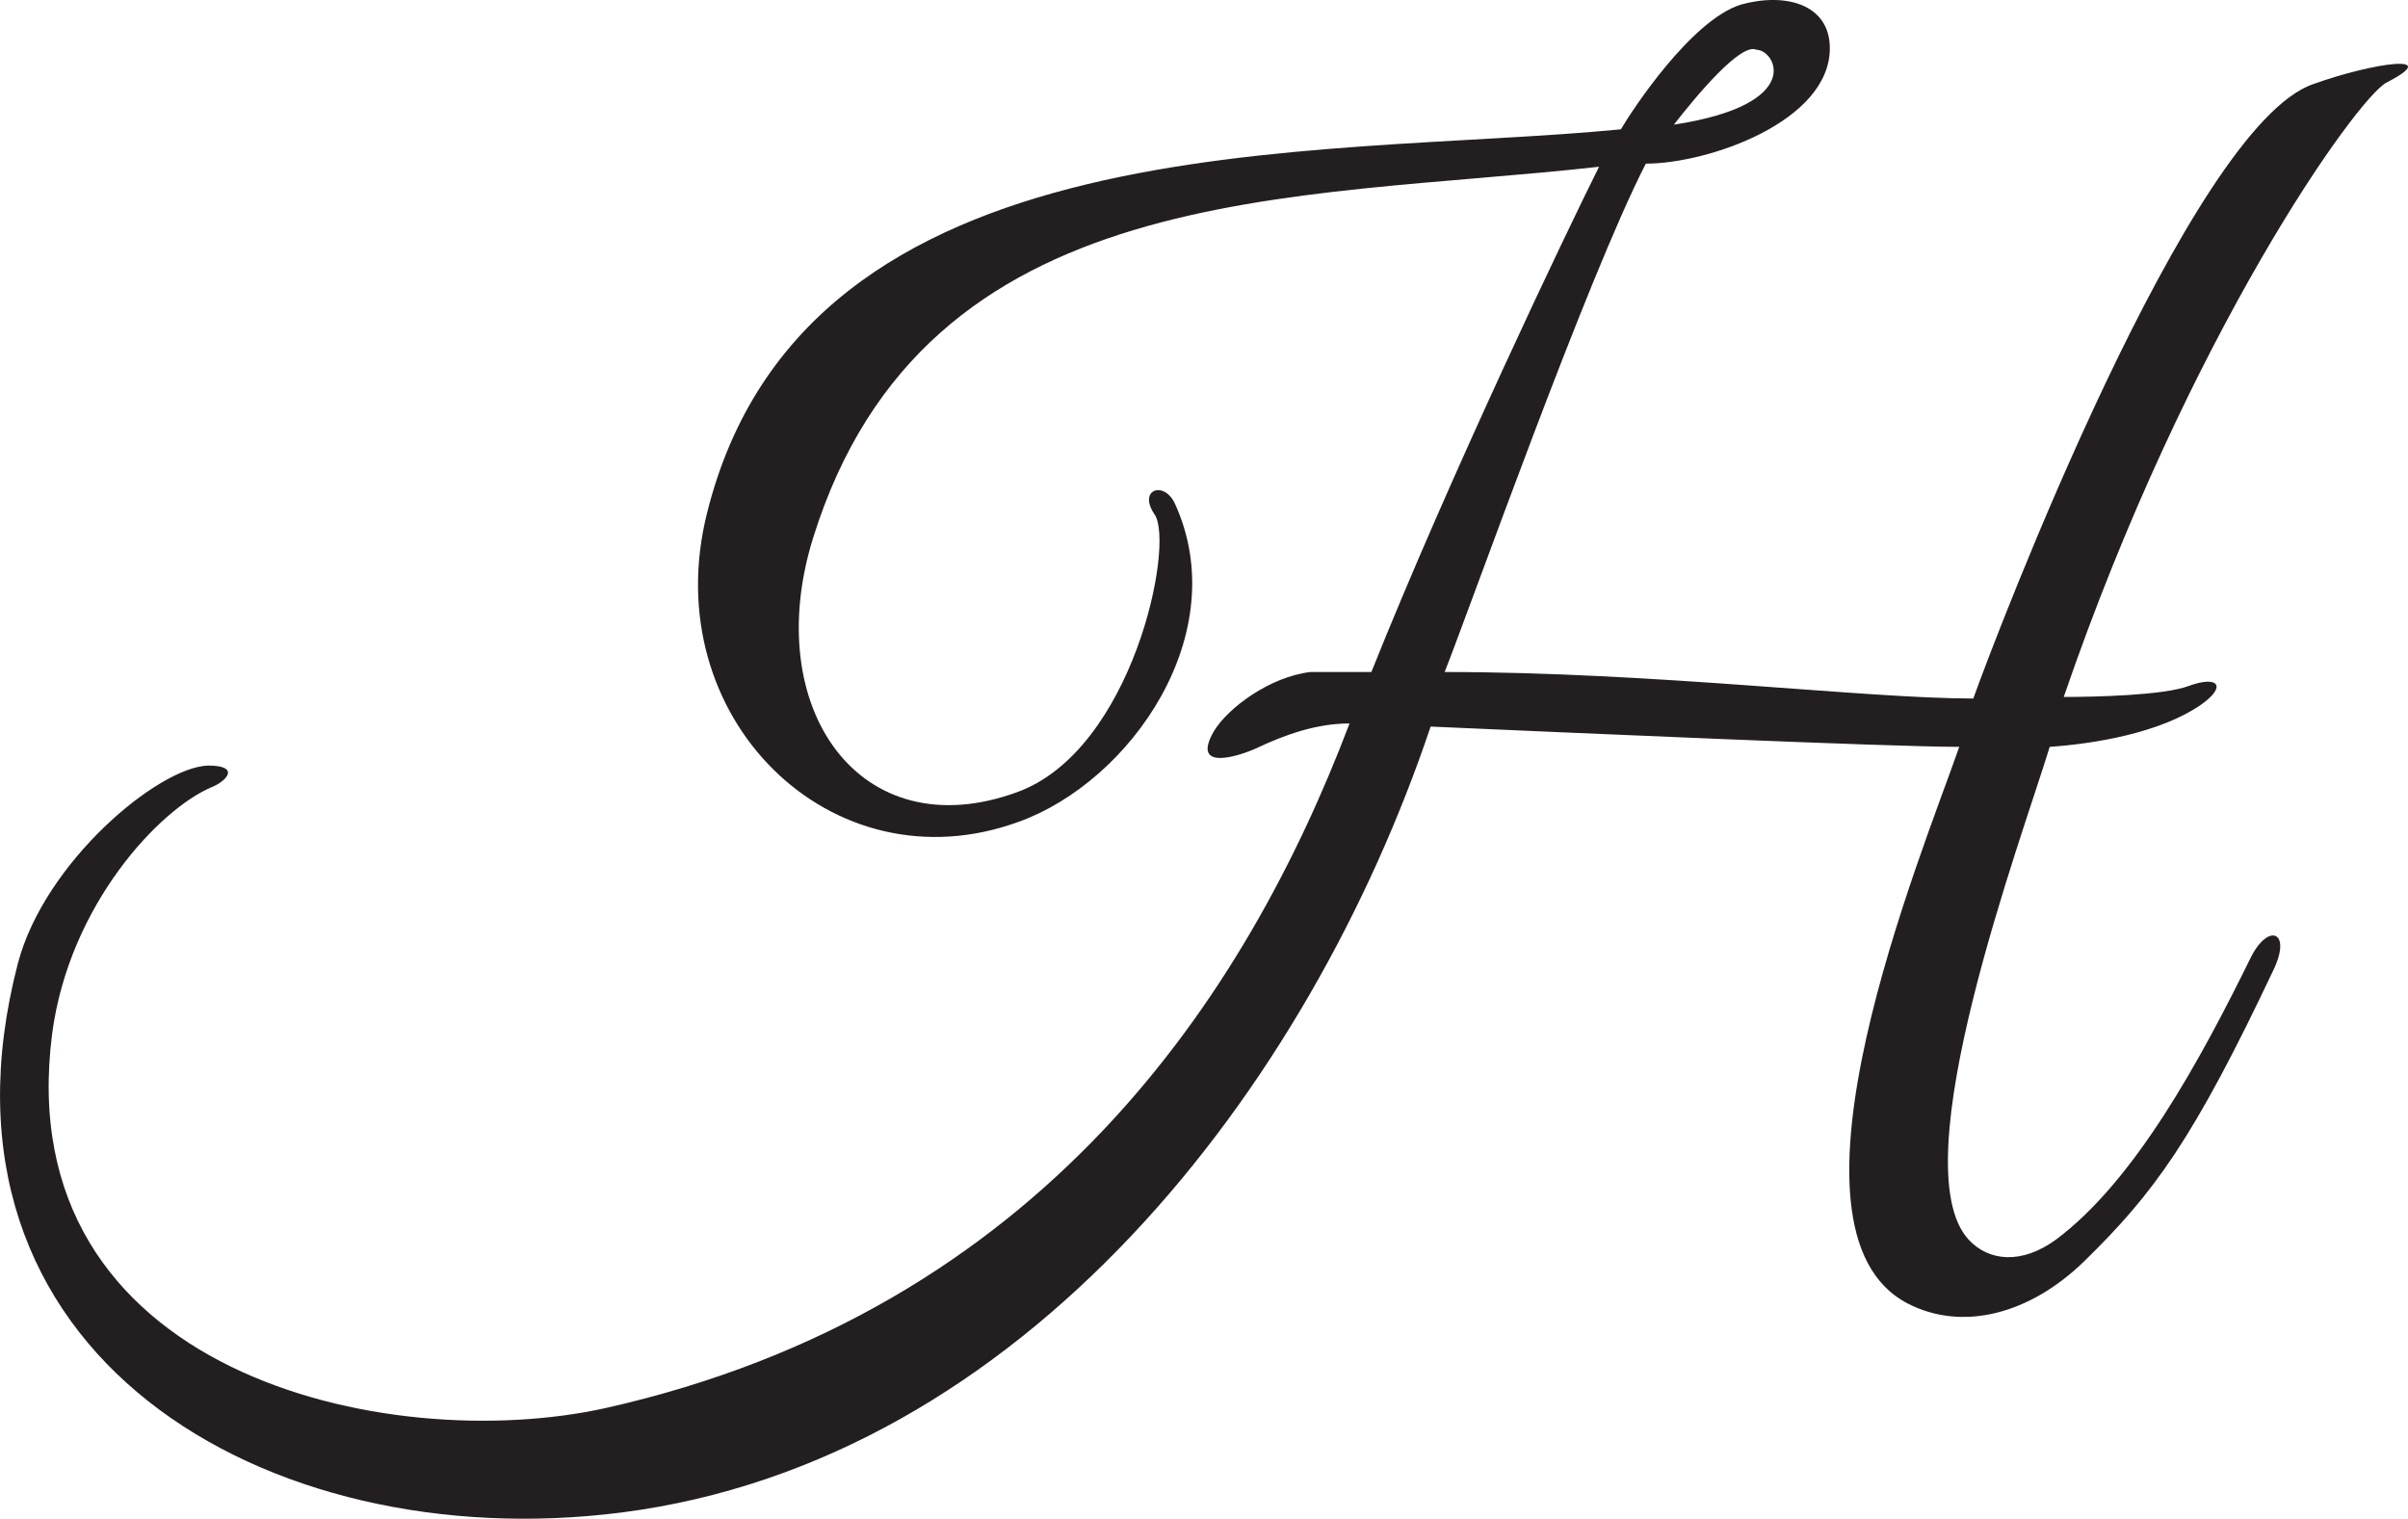 <?xml version="1.0" encoding="UTF-8"?>
<svg id="Layer_2" data-name="Layer 2" xmlns="http://www.w3.org/2000/svg" viewBox="0 0 463.26 292.18">
  <defs>
    <style>
      .cls-1 {
        fill: #231f20;
      }
    </style>
  </defs>
  <g id="Layer_1-2" data-name="Layer 1">
    <path class="cls-1" d="M397.03,134.08c6,0,19.2-.3,24-2.1,5.7-2.1,7.5,0,2.4,3.6-7.8,5.4-20.4,7.5-29.1,8.1-5.4,17.7-28.8,80.4-15.6,94.8,3.9,4.2,10.2,4.8,16.8,0,15.3-11.4,27.9-34.8,37.5-54.3,3.3-6.6,7.8-5.1,4.5,2.1-15.6,33-23.1,43.2-36.6,56.4-10.5,10.2-23.4,13.5-33.9,8.1-27.3-14.1,2.7-86.4,9.9-107.1-13.5,0-74.4-2.7-101.7-3.9-23.4,69.6-78.3,141.3-155.7,151.2-68.4,8.7-135.6-30.6-116.1-105.6,5.1-19.5,27-37.8,36.6-38.1,6.3,0,3.6,3,.6,4.2-9.9,4.2-27.3,22.5-30.6,47.4-8.4,65.4,64.5,81.3,106.5,72,84-18.9,123.3-79.5,143.1-131.7-6.3,0-12.3,2.1-18,4.8-3.3,1.5-12.6,4.5-8.1-3.3,2.7-4.5,10.8-10.5,18.6-11.4h11.7c15-37.5,37.5-84.6,43.8-97.2-58.8,6.6-129.6,2.1-151.2,71.4-10.2,32.7,9,60,39.3,48.9,22.2-8.1,30.3-47.7,26.4-53.4-3.3-4.8,1.8-6.6,3.9-2.1,11.4,24.9-8.4,53.4-30,61.2-36,13.2-69.9-20.1-60-59.4C154.92,22.78,253.32,30.58,311.83,24.88c2.1-3.6,13.5-21,23.1-24,8.7-2.4,17.1,0,17.1,8.4,0,14.1-23.4,22.2-35.4,22.2-11.4,22.2-33.6,84.9-38.7,97.8,40.2,0,80.7,5.1,101.7,5.1,4.5-12.6,41.7-110.1,65.4-118.2,11.7-4.2,25.2-6,14.1-.3-5.7,3-38.1,48.3-62.1,118.2ZM322.03,23.98c25.5-3.9,19.5-14.4,15.9-14.4-3-1.5-11.7,9-15.9,14.4Z"/>
  </g>
</svg>